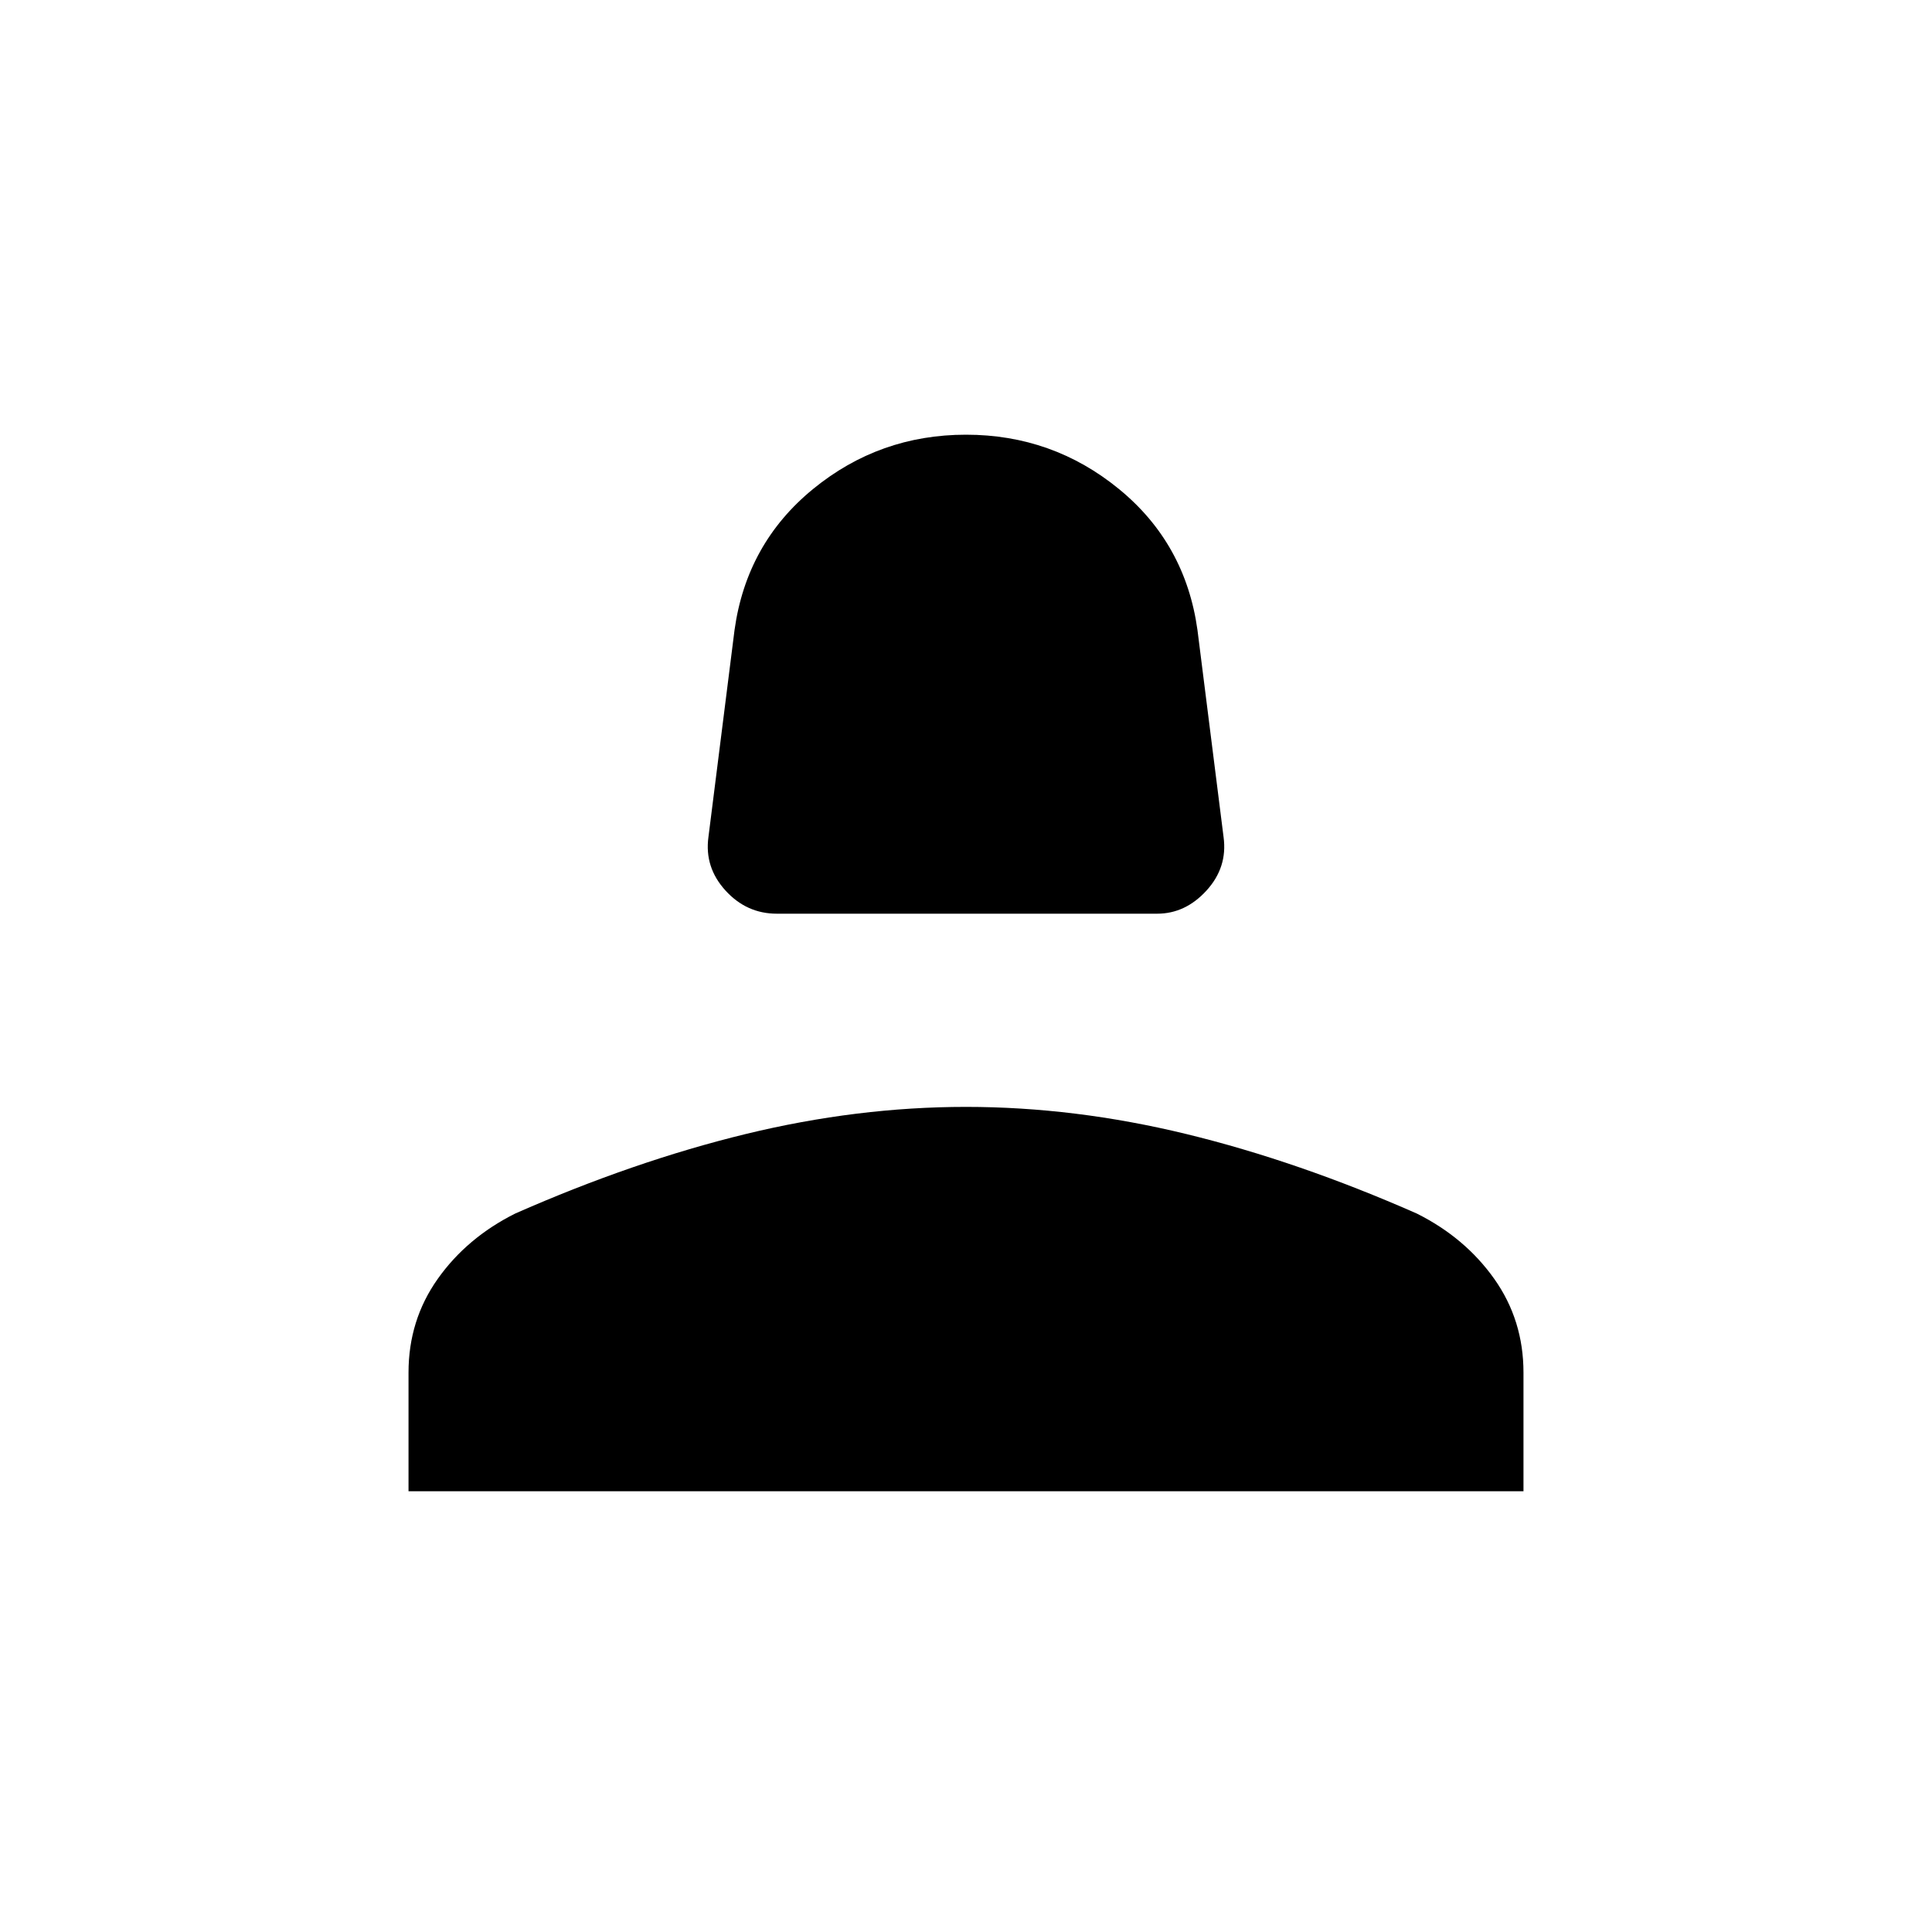 <svg xmlns="http://www.w3.org/2000/svg" height="40" width="40"><path d="M16.083 18.917q-.625 0-1.062-.479-.438-.48-.354-1.105l.541-4.291q.25-1.792 1.625-2.917Q18.208 9 20 9q1.792 0 3.167 1.125 1.375 1.125 1.625 2.917l.541 4.291q.084.625-.354 1.105-.437.479-1.021.479ZM8.458 30.875v-2.458q0-1.084.604-1.938.605-.854 1.605-1.354 2.458-1.083 4.771-1.646 2.312-.562 4.562-.562 2.25 0 4.562.562 2.313.563 4.771 1.646 1 .5 1.605 1.354.604.854.604 1.938v2.458Z"/></svg>